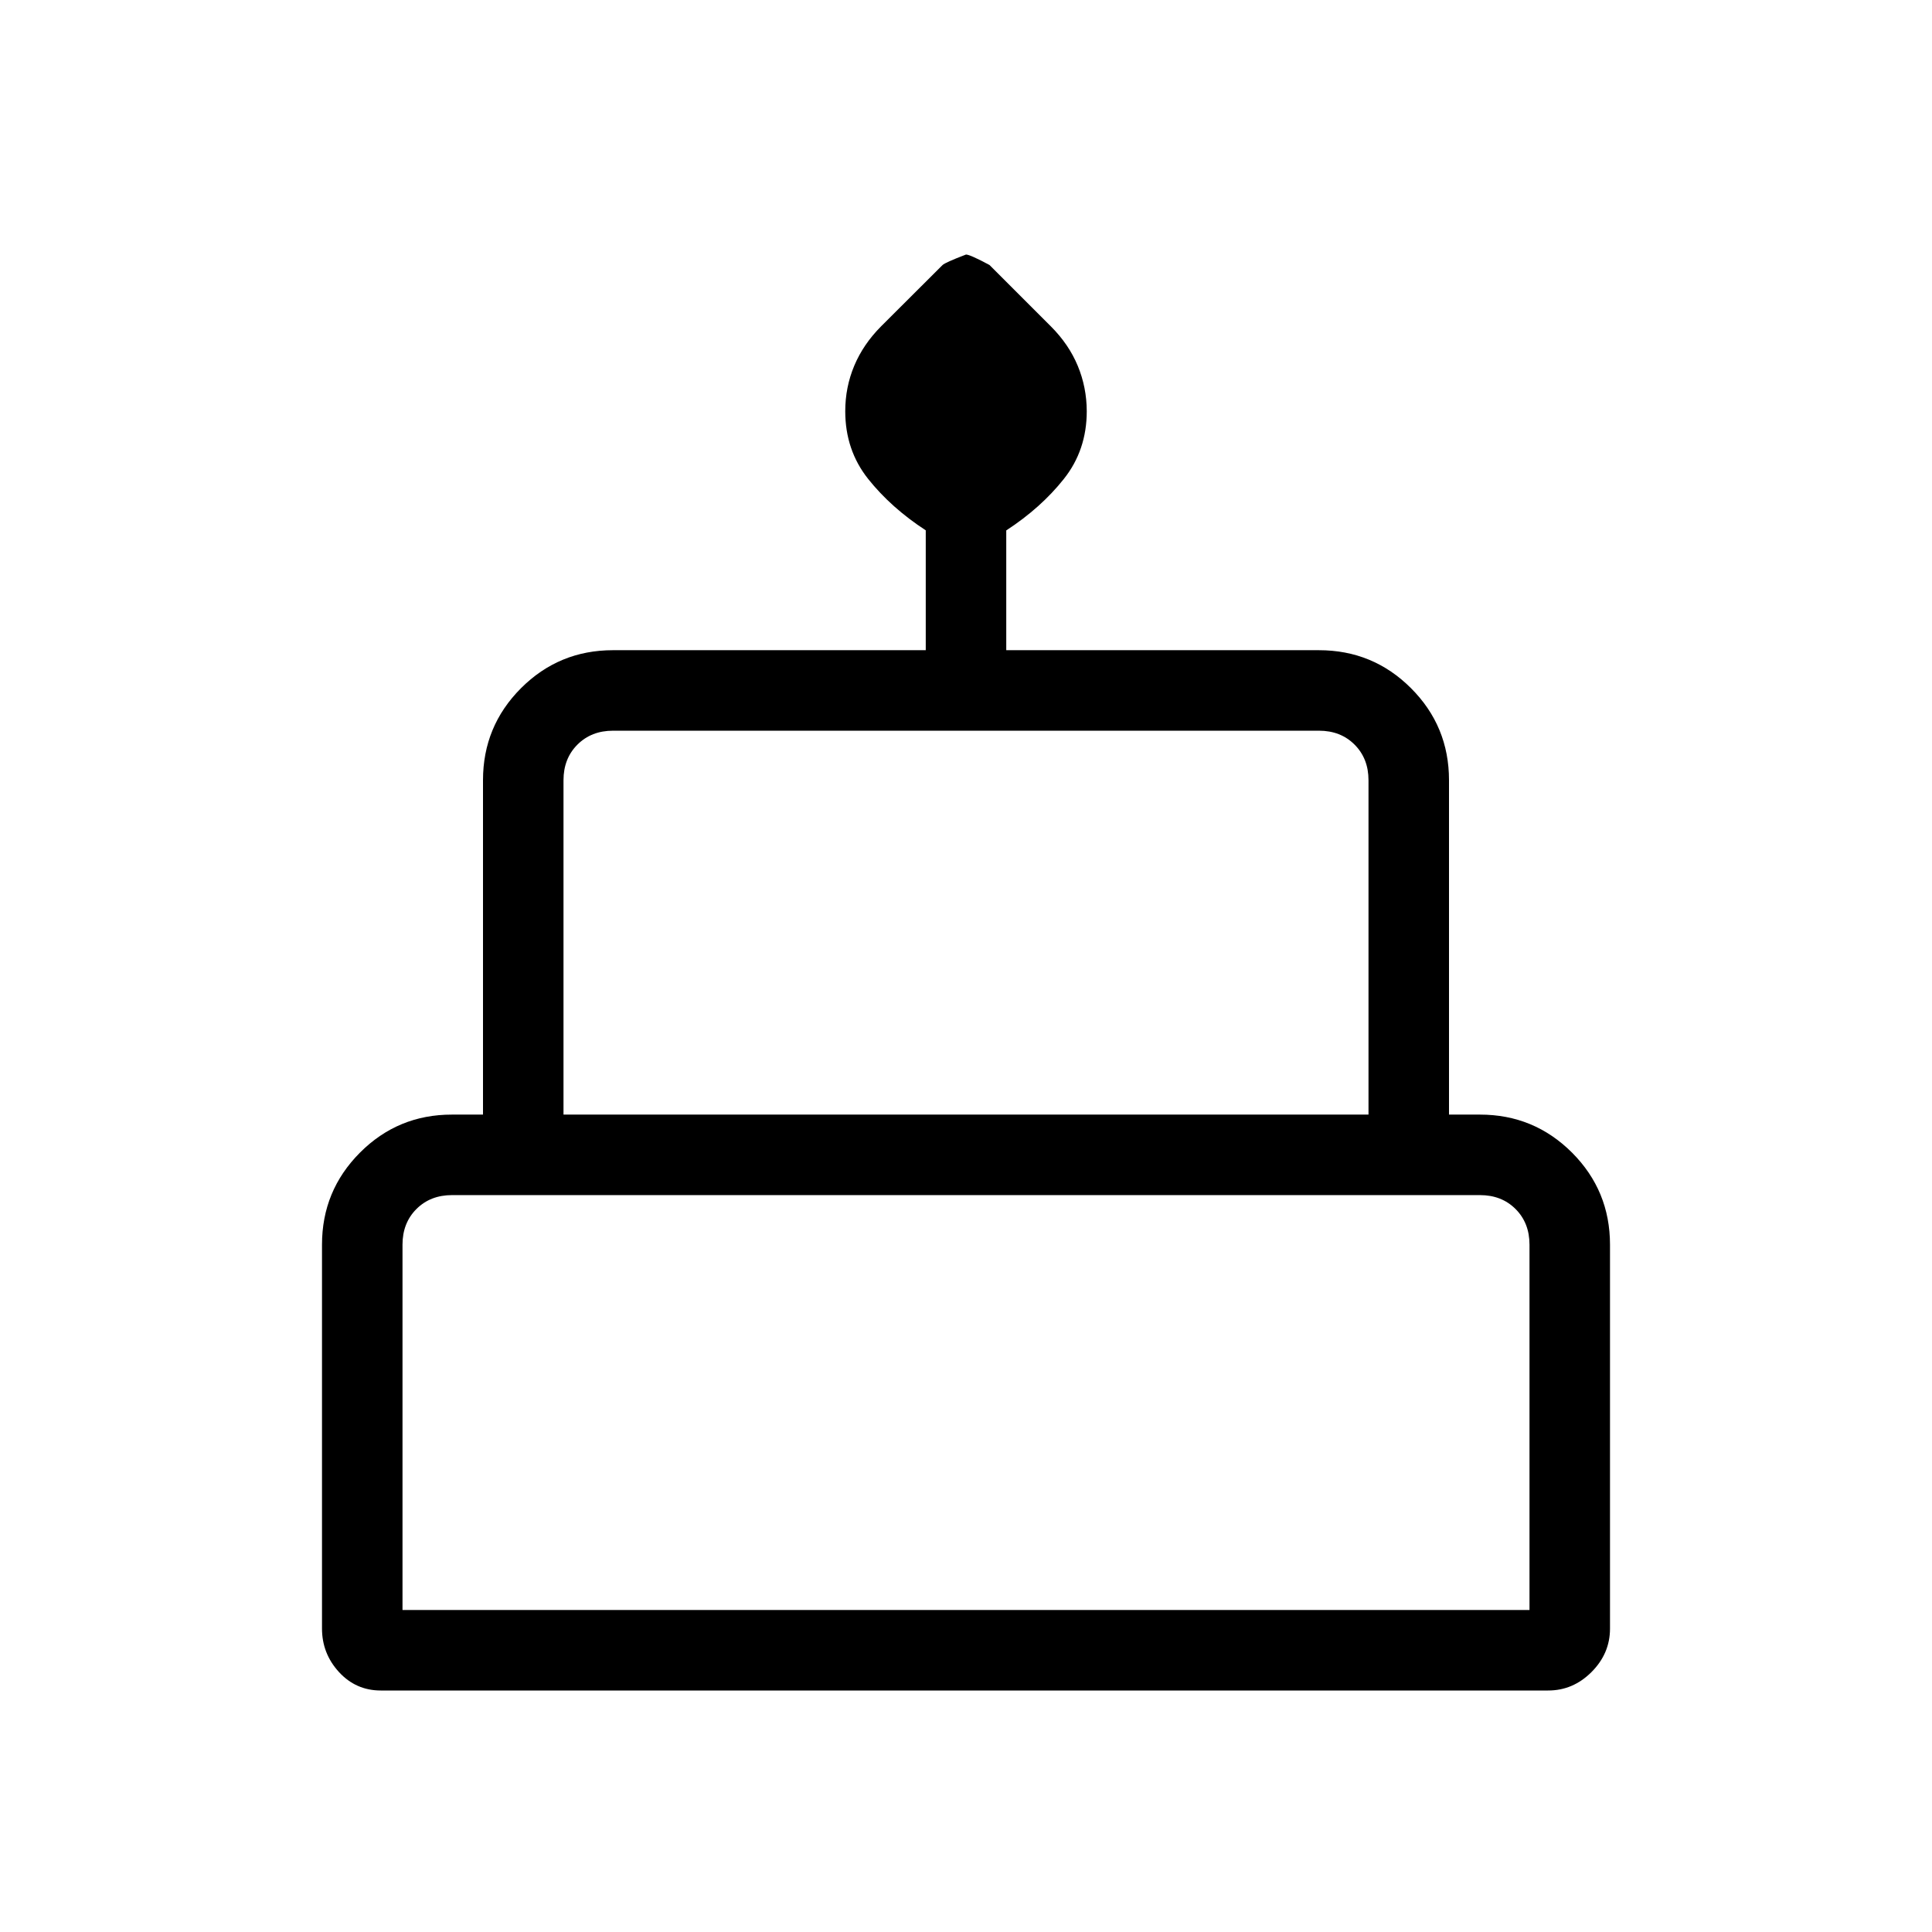 <svg xmlns="http://www.w3.org/2000/svg" width="3em" height="3em" viewBox="0 0 24 24"><path fill="currentColor" d="M4.73 21q-.309 0-.52-.23q-.21-.23-.21-.54v-4.768q0-.671.472-1.144t1.143-.472H6V9.692q0-.67.472-1.143q.472-.472 1.143-.472H11.5V6.588q-.43-.28-.715-.638t-.285-.842q0-.298.112-.565t.334-.49l.762-.76q.03-.031.292-.131q.05 0 .292.13l.762.762q.223.223.334.49t.112.564q0 .484-.285.842q-.284.358-.715.639v1.488h3.884q.672 0 1.144.472T18 9.692v4.154h.385q.67 0 1.143.472q.472.473.472 1.144v4.769q0 .31-.23.54t-.54.229zM7 13.846h10V9.692q0-.269-.173-.442t-.442-.173h-8.77q-.269 0-.442.173T7 9.692zM5 20h14v-4.538q0-.27-.173-.443t-.442-.173H5.615q-.269 0-.442.173T5 15.462zm2-6.154h10zM5 20h14zm13-6.154H6z"/></svg>